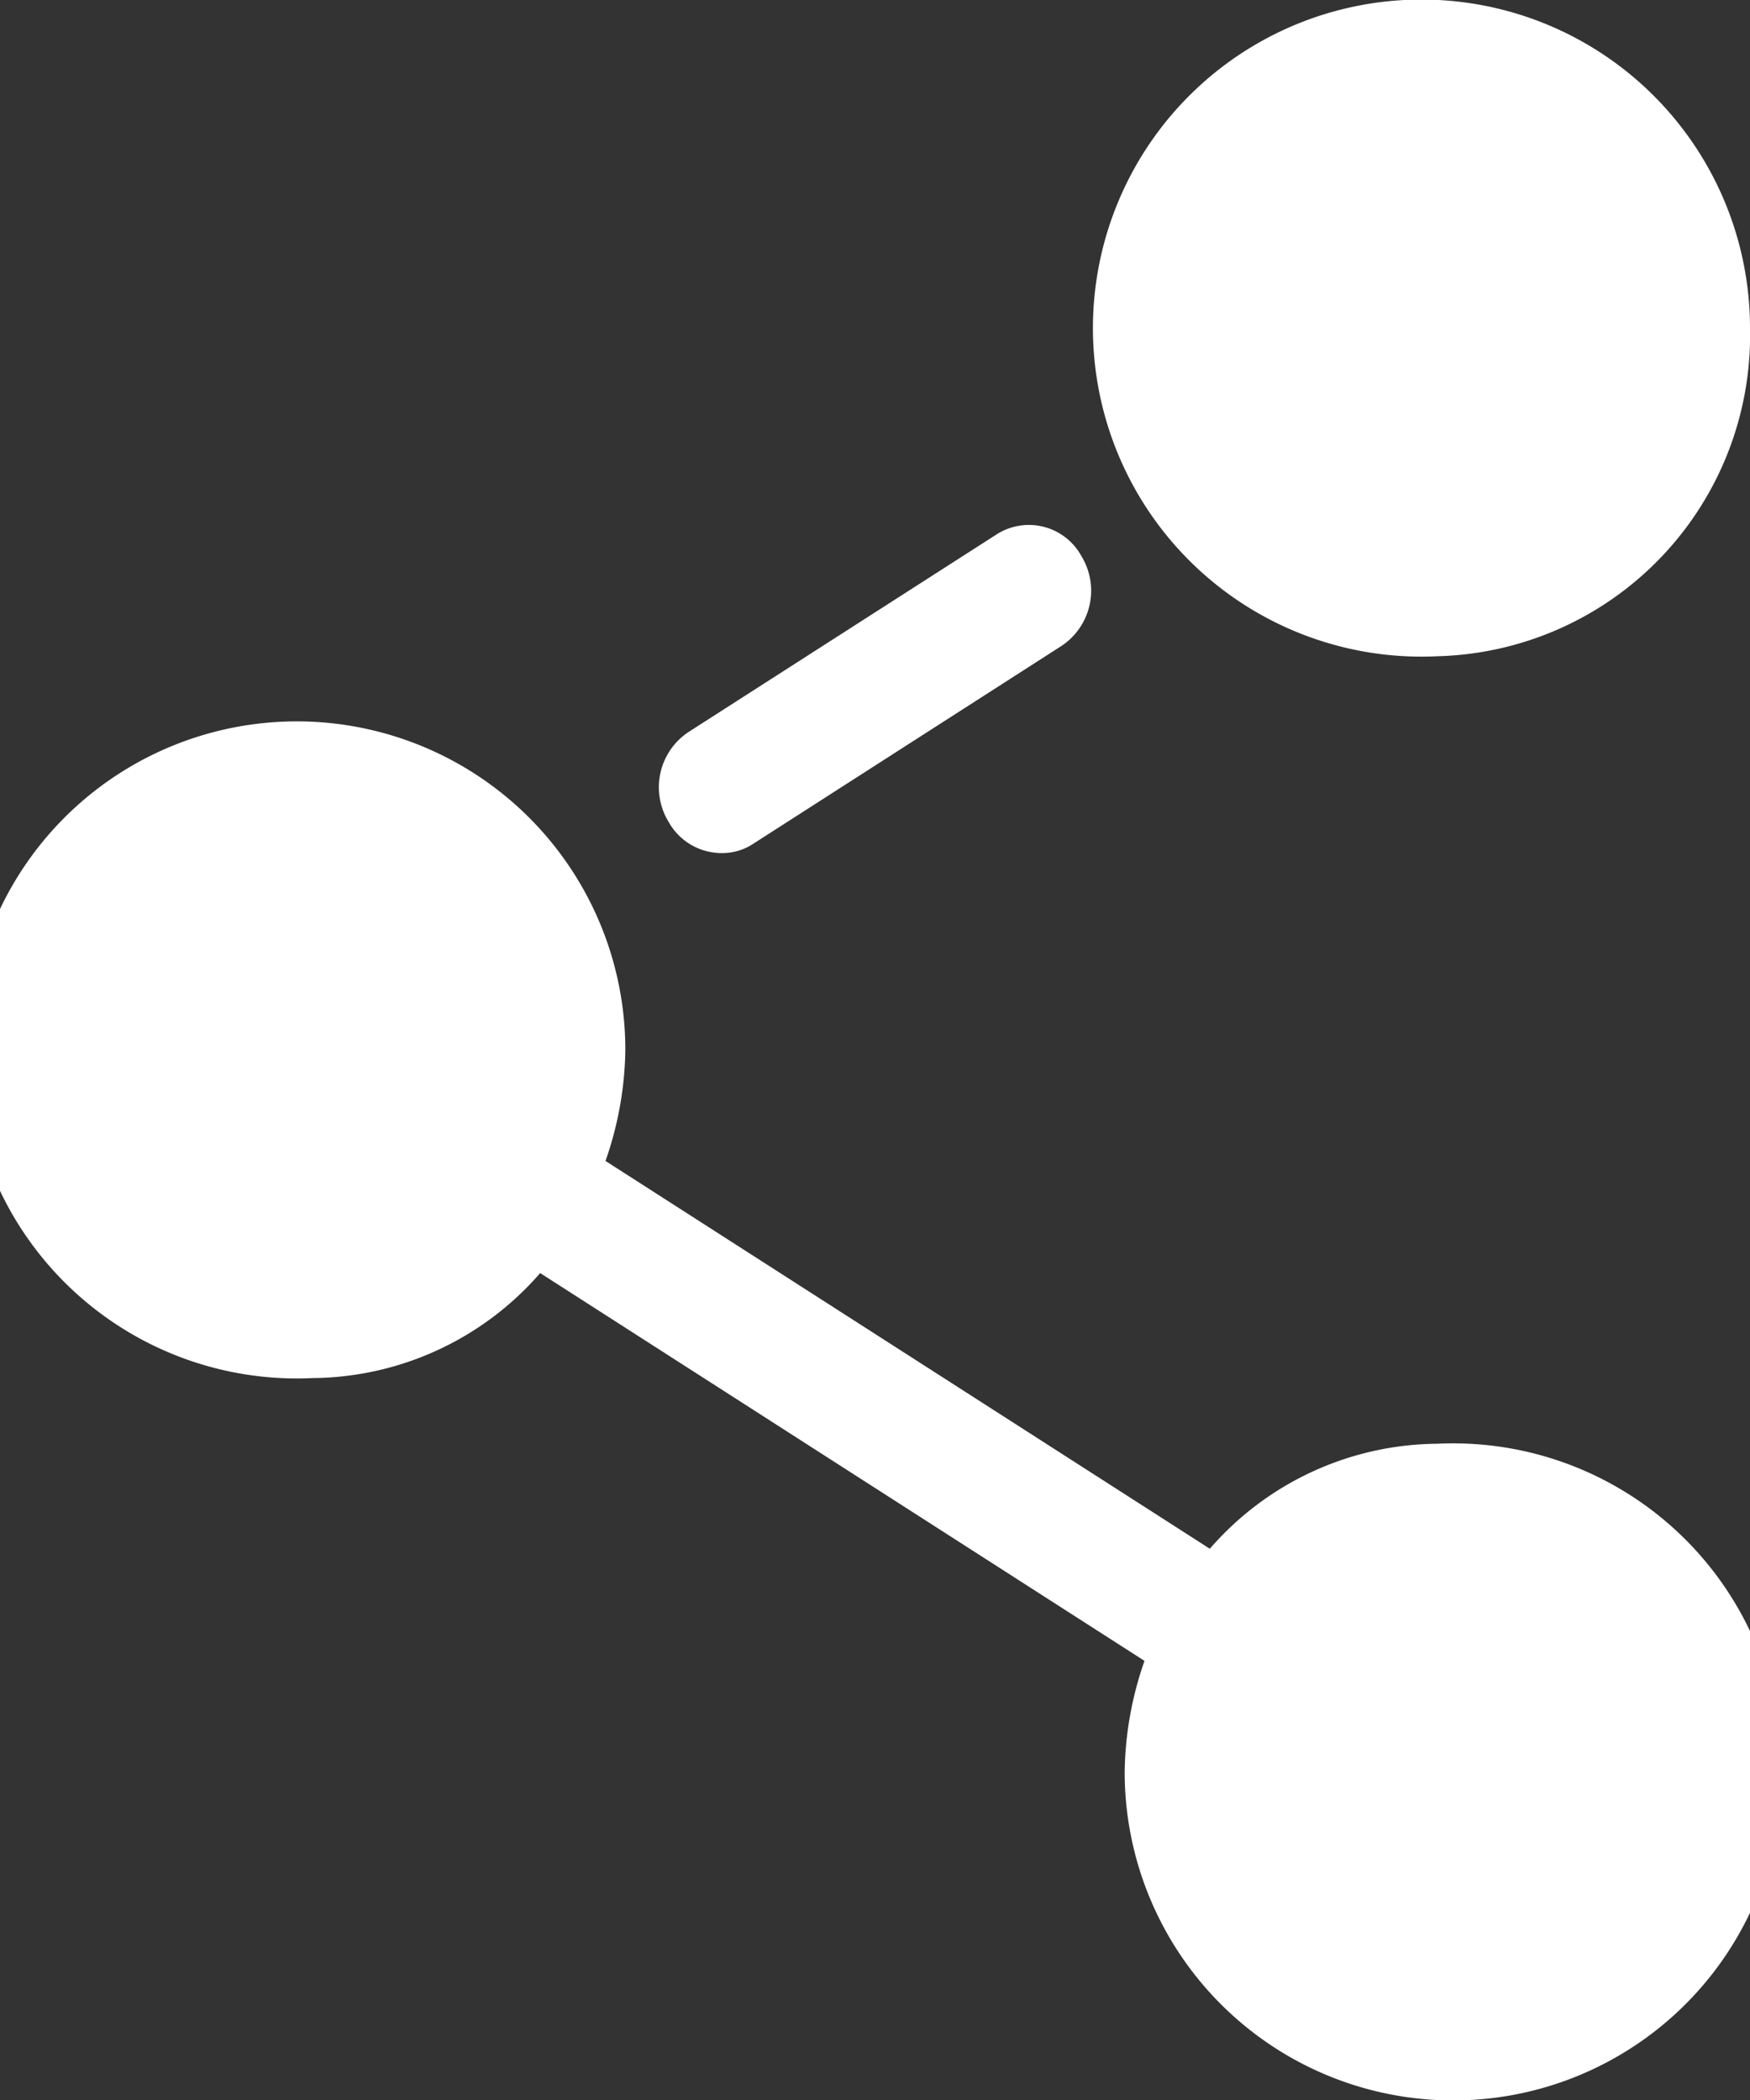 <svg xmlns="http://www.w3.org/2000/svg" width="15" height="18"><rect width="100%" height="100%" fill="#333333" stroke="none"/><path d="M12.32 5.625A2.816 2.816 0 1115 2.812a2.751 2.751 0 01-2.68 2.813zm-3.23-.083L6.46 7.23a.48.48 0 01-.27.082.52.52 0 01-.46-.269.568.568 0 01.18-.774l2.63-1.687a.513.513 0 01.73.186.568.568 0 01-.18.774zm1.28 7.733a2.605 2.605 0 011.95-.9 2.816 2.816 0 11-2.68 2.812 2.988 2.988 0 01.17-.951l-5.18-3.324a2.609 2.609 0 01-1.95.9A2.816 2.816 0 115.36 9a2.988 2.988 0 01-.17.951z" fill="#fff" /></svg>
